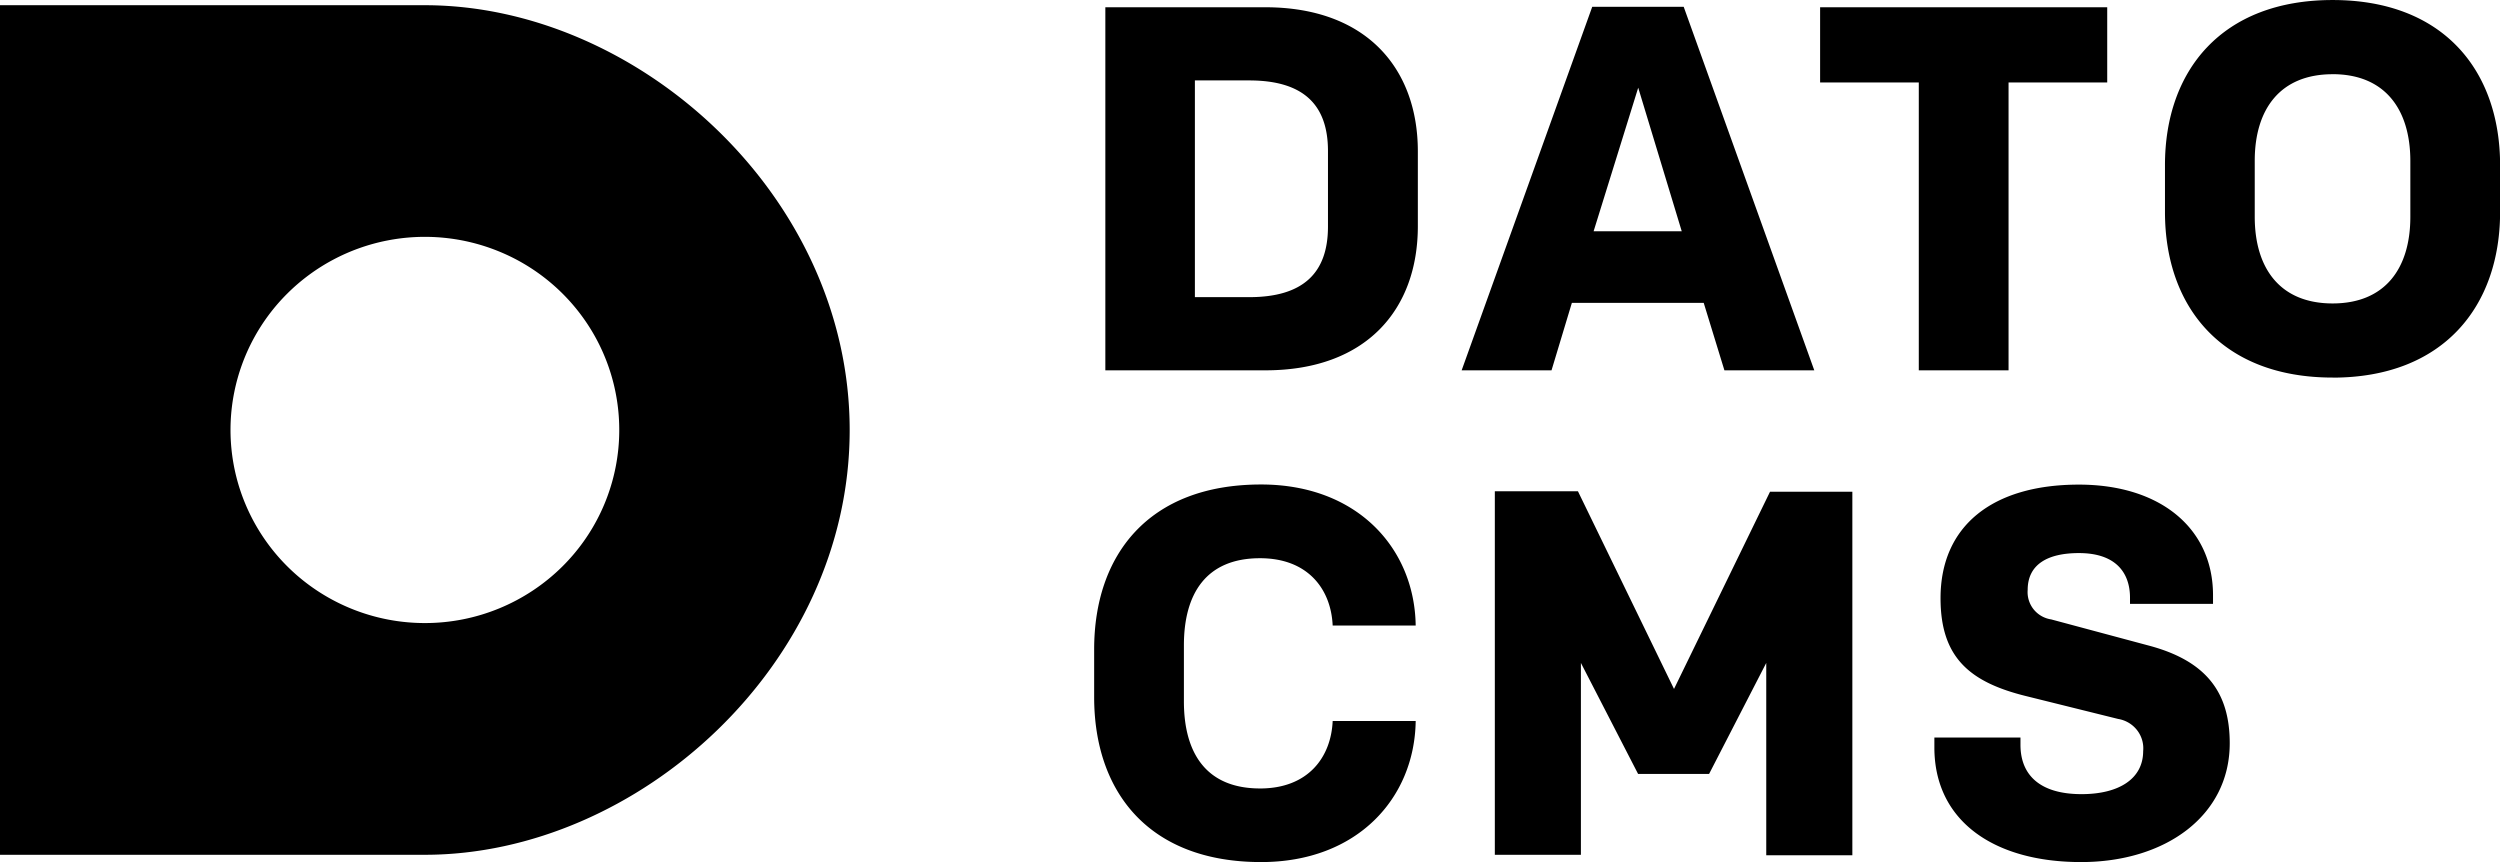 <svg xmlns="http://www.w3.org/2000/svg" width="116" height="40"><g clip-path="url(#a)"><path d="M19.715.242H0v39.42h19.715c9.858 0 19.71-8.823 19.71-19.707S29.573.242 19.715.242m0 28.668a9.06 9.06 0 0 1-5.01-1.51 8.97 8.97 0 0 1-3.322-4.021 8.9 8.9 0 0 1-.514-5.177 8.94 8.94 0 0 1 2.469-4.588 9.04 9.04 0 0 1 4.618-2.452 9.07 9.07 0 0 1 5.21.51 9 9 0 0 1 4.049 3.3 8.92 8.92 0 0 1-1.122 11.314 9.05 9.05 0 0 1-6.378 2.624M58.71.337c4.675 0 7.078 2.825 7.078 6.689v3.468c0 3.874-2.398 6.689-7.072 6.689h-7.428V.337zm2.908 6.668c0-2.145-1.14-3.273-3.655-3.273h-2.52v10.056h2.52c2.515 0 3.655-1.133 3.655-3.273zm17.434 7.047h-6.117l-.944 3.13h-4.17L73.879.317h4.245l6.059 16.867h-4.17zm-5.109-3.32h4.09l-2.02-6.663zM97.775.336v3.49h-4.578v13.356h-4.165V3.827h-4.579V.337zm10.458 17.183c-5.136 0-7.778-3.273-7.778-7.68V7.675c-.006-4.4 2.637-7.674 7.778-7.674s7.772 3.273 7.772 7.674v2.167c-.005 4.39-2.647 7.68-7.772 7.68m0-14.078c-2.425 0-3.613 1.613-3.613 4.016v2.599c0 2.408 1.188 4.021 3.613 4.021s3.607-1.613 3.607-4.021V7.458c-.005-2.403-1.193-4.016-3.607-4.016M58.467 36.585c2.228 0 3.295-1.445 3.369-3.131h3.852C65.64 37.017 62.998 40 58.515 40c-5.232 0-7.746-3.273-7.746-7.653v-2.214c0-4.38 2.514-7.653 7.746-7.653 4.483 0 7.125 2.983 7.173 6.546h-3.852c-.074-1.681-1.14-3.125-3.37-3.125-2.514 0-3.533 1.66-3.533 4.042v2.599c0 2.382 1.019 4.042 3.534 4.042m23.662-13.768h3.82v16.867h-3.995V30.76l-2.652 5.15h-3.295l-2.653-5.15v8.903H69.36V22.796h3.857l4.457 9.171zM96.562 40c-4.07 0-6.807-1.924-6.807-5.318v-.459h3.995v.338c0 1.417.923 2.287 2.833 2.287 1.719 0 2.86-.7 2.86-1.998a1.37 1.37 0 0 0-.285-.973 1.4 1.4 0 0 0-.877-.518l-4.245-1.054c-2.653-.649-3.995-1.803-3.995-4.549 0-3.347 2.398-5.27 6.42-5.27 3.798 0 6.223 2.044 6.223 5.128v.406h-3.852v-.285c0-1.133-.631-2.072-2.371-2.072-1.454 0-2.377.527-2.377 1.708-.027.324.072.645.274.9.203.254.496.422.819.47l4.504 1.208c2.717.716 3.778 2.203 3.778 4.538 0 3.373-2.993 5.513-6.897 5.513"/></g><defs><clipPath id="a"><path d="M0 0h116v40H0z"/></clipPath></defs></svg>